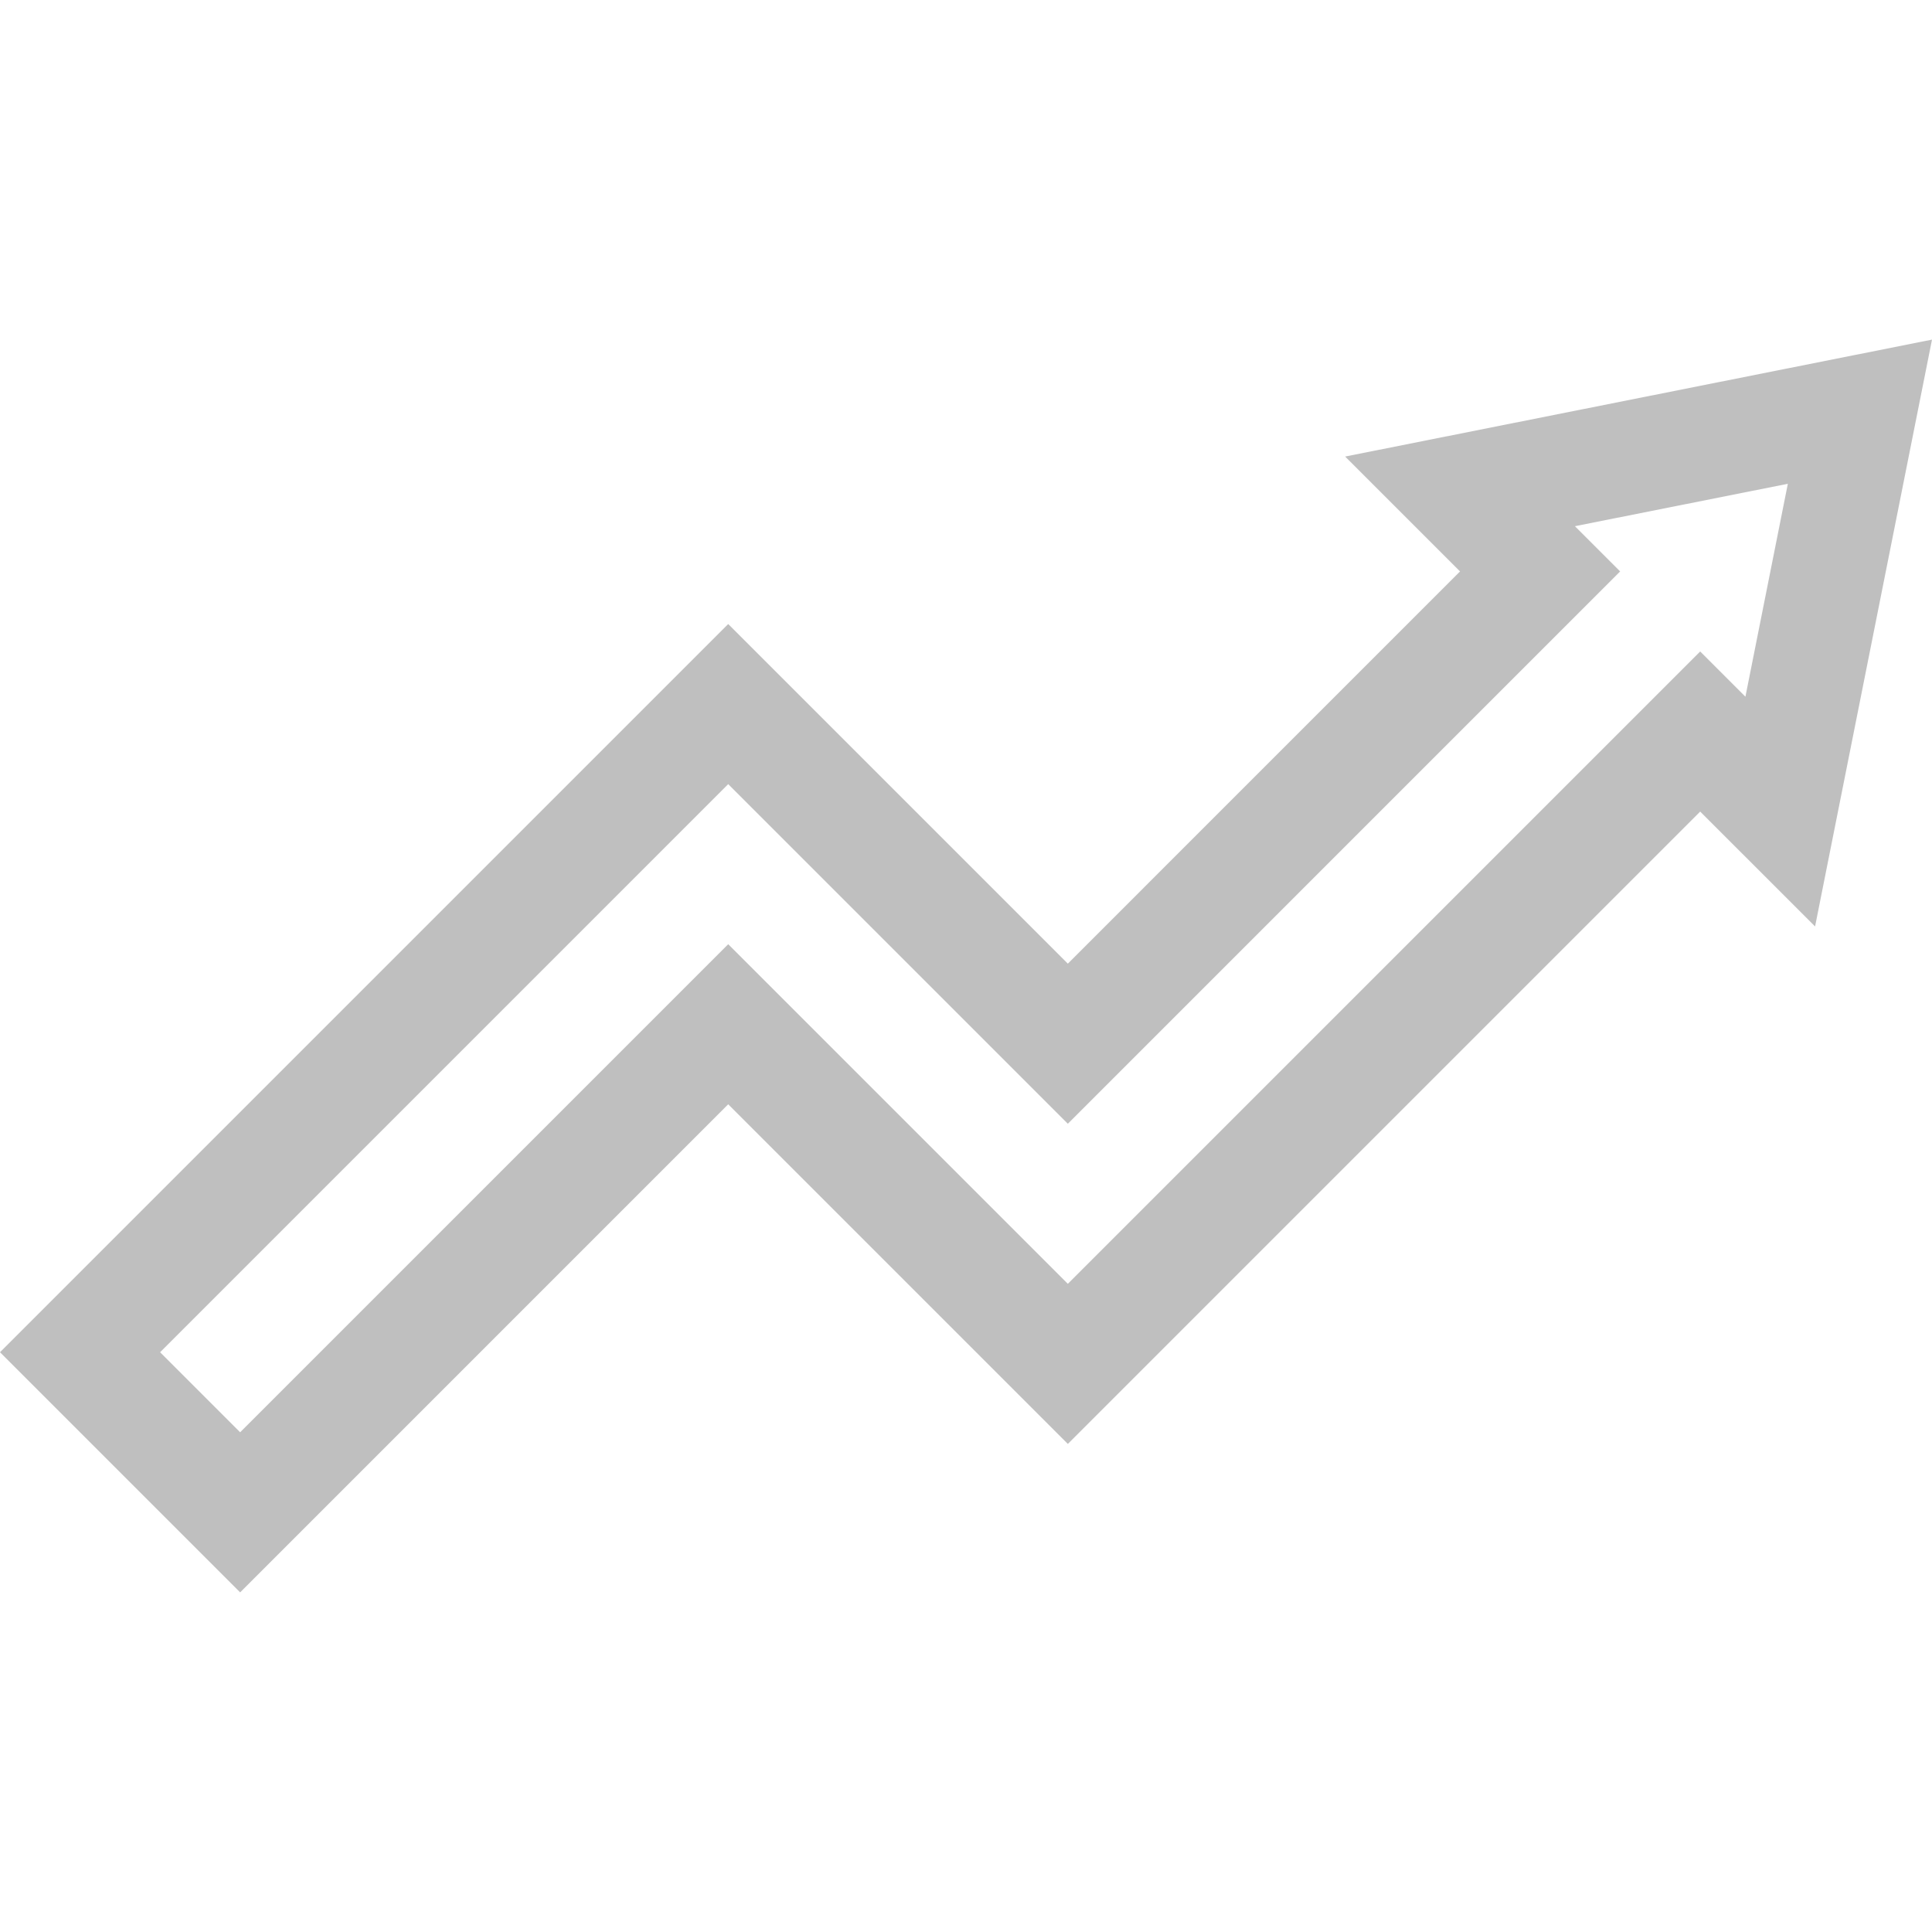 <?xml version="1.0"?>
<svg xmlns="http://www.w3.org/2000/svg" xmlns:xlink="http://www.w3.org/1999/xlink" xmlns:svgjs="http://svgjs.com/svgjs" version="1.1" width="512" height="512" x="0" y="0" viewBox="0 0 511.975 511.975" style="enable-background:new 0 0 512 512" xml:space="preserve" class=""><g transform="matrix(1,0,0,1,0,8.526512829121202e-14)"><g xmlns="http://www.w3.org/2000/svg" id="Increase_4_"><g><path d="m63.635 421.975-63.635-63.635 192.974-192.974 90 90 103.935-103.938-30.444-30.443 155.51-30.985-30.984 155.509-30.445-30.444-167.572 167.571-90-90zm-21.208-63.635 21.208 21.208 129.339-129.339 90 90 167.571-167.571 11.986 11.986 11.242-56.423-56.423 11.242 11.983 11.984-146.36 146.365-90-90z" fill="#bfbfbf" data-original="#000000" style="" class=""/></g></g></g></svg>
